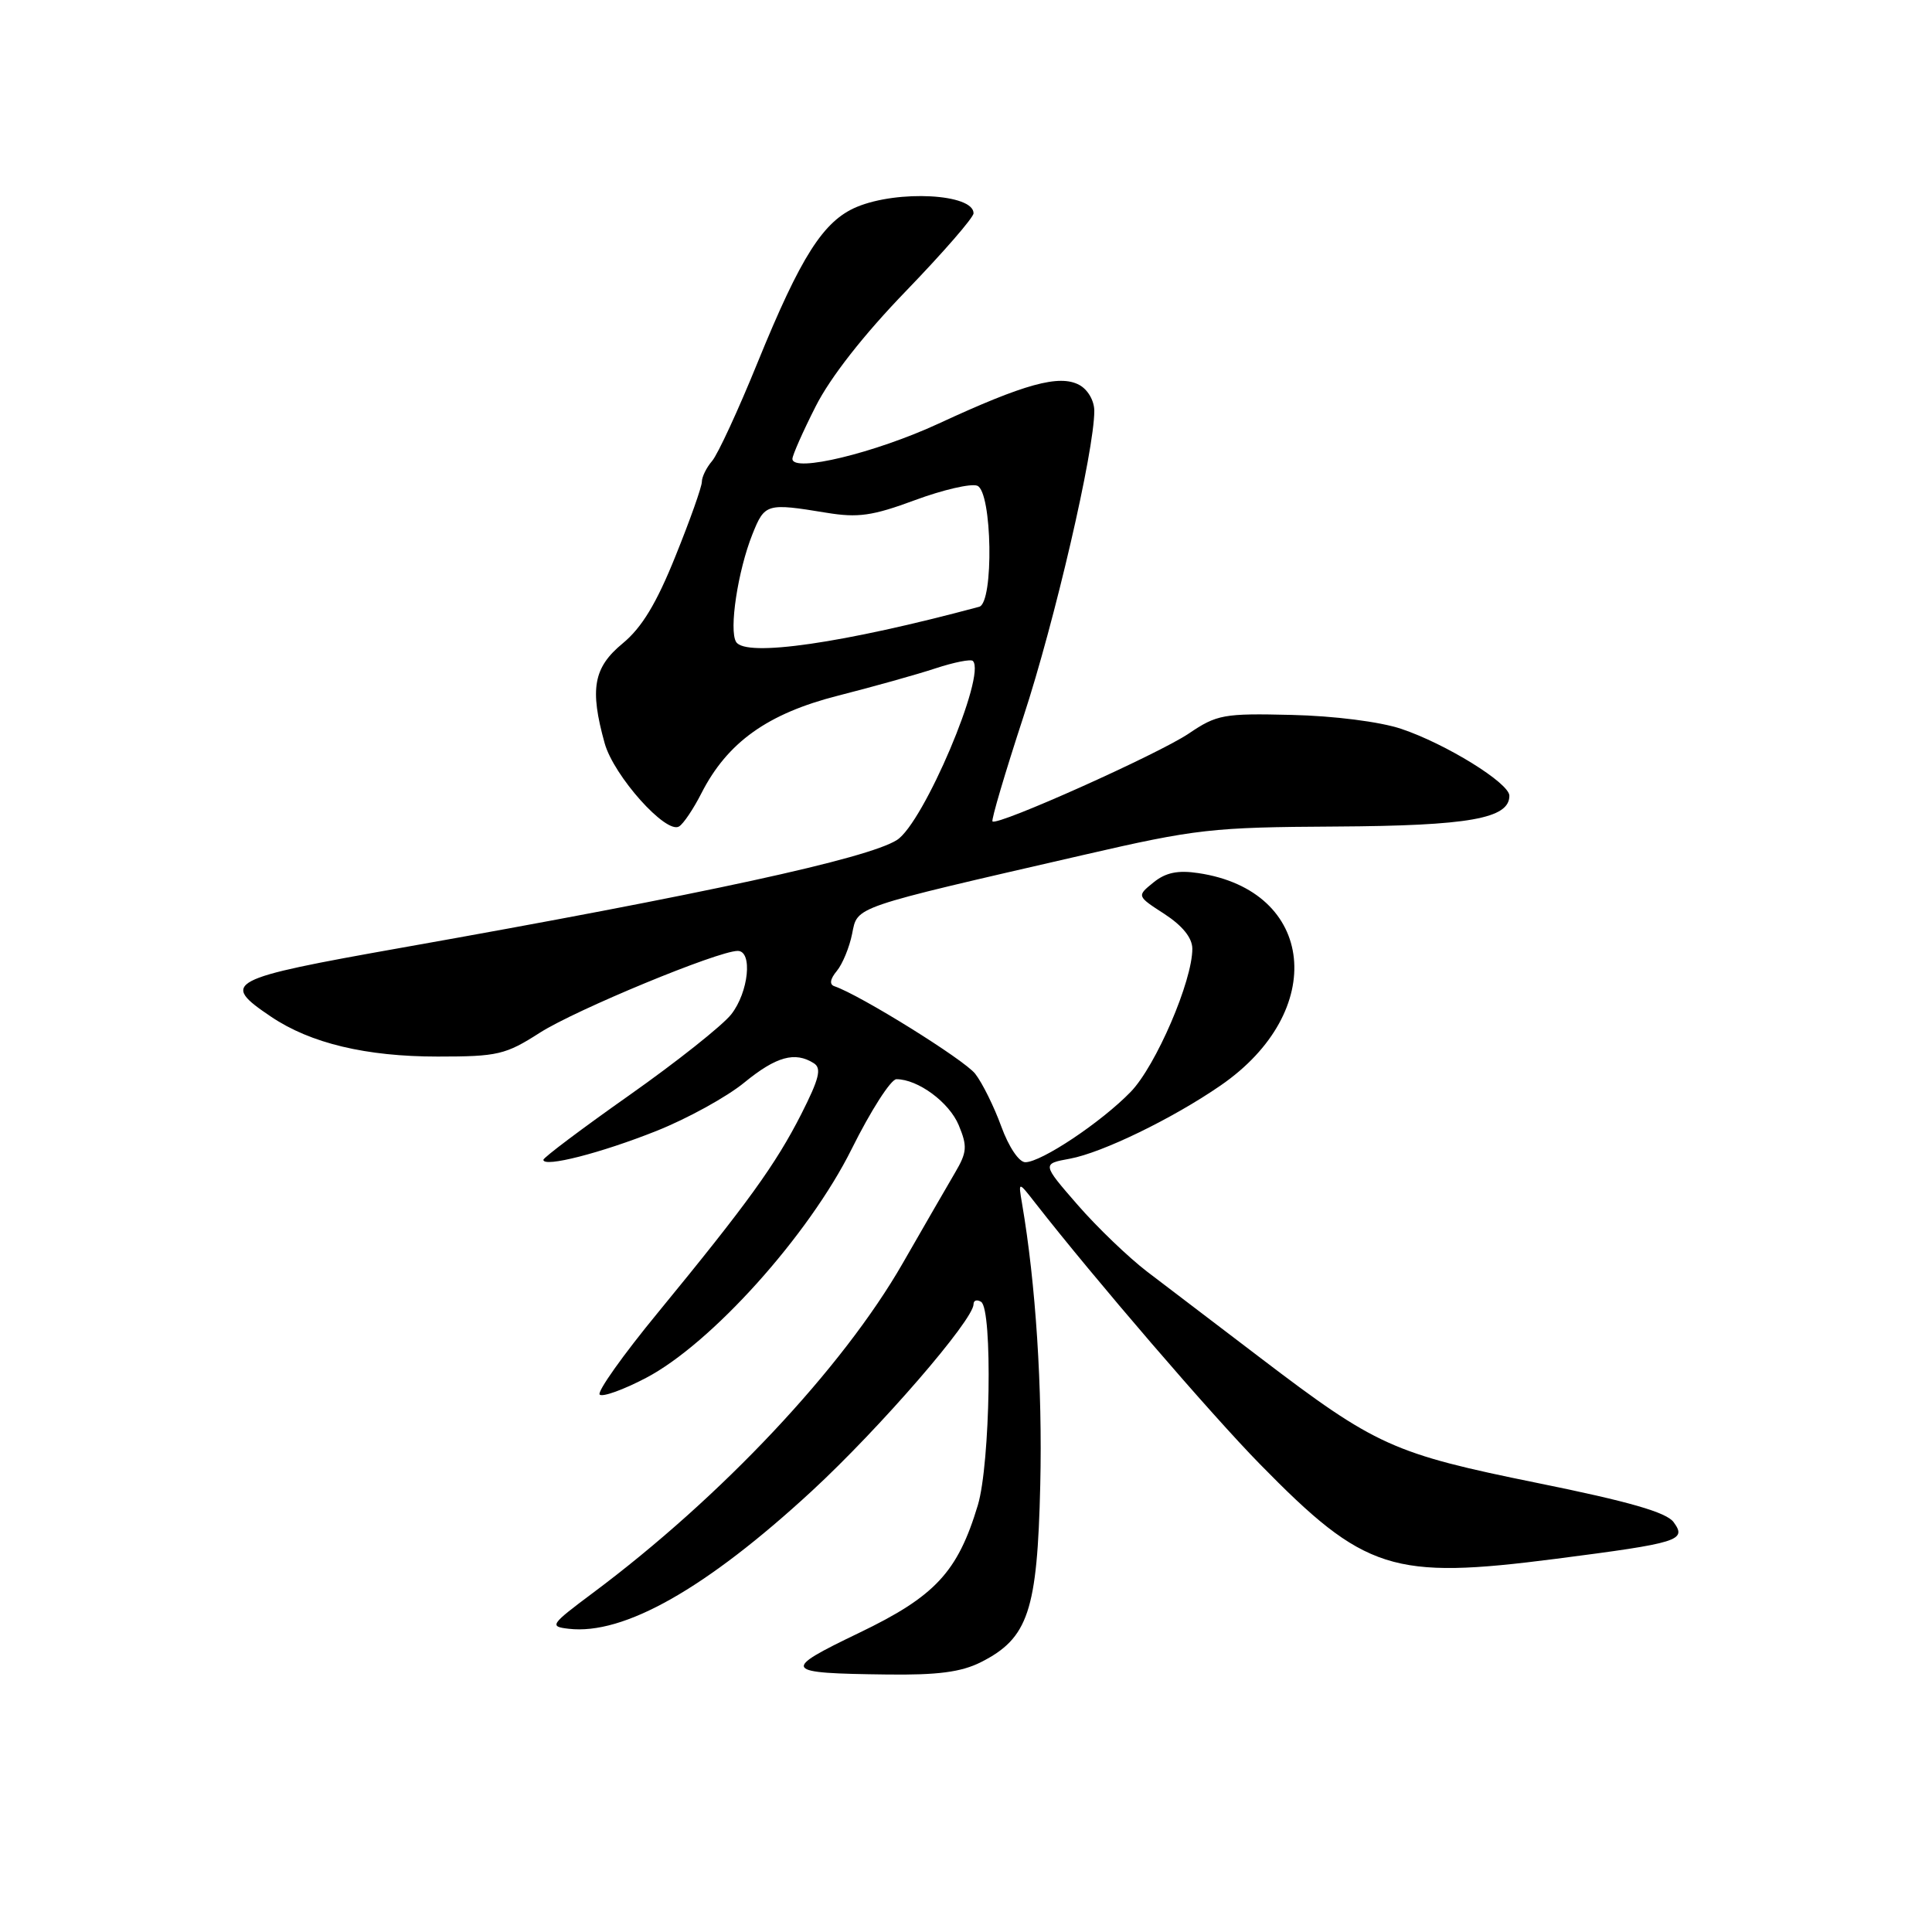 <?xml version="1.0" encoding="UTF-8" standalone="no"?>
<!DOCTYPE svg PUBLIC "-//W3C//DTD SVG 1.1//EN" "http://www.w3.org/Graphics/SVG/1.1/DTD/svg11.dtd" >
<svg xmlns="http://www.w3.org/2000/svg" xmlns:xlink="http://www.w3.org/1999/xlink" version="1.1" viewBox="0 0 256 256">
 <g >
 <path fill="currentColor"
d=" M 129.97 220.25 C 136.25 217.08 137.45 213.48 137.84 196.75 C 138.14 183.97 137.24 170.08 135.43 159.50 C 134.92 156.50 134.92 156.50 137.21 159.44 C 144.99 169.40 160.52 187.46 166.96 194.02 C 180.84 208.19 184.47 209.34 206.18 206.55 C 222.52 204.44 223.54 204.12 221.76 201.69 C 220.81 200.39 215.89 198.97 203.70 196.50 C 184.57 192.61 182.35 191.61 167.00 179.92 C 161.22 175.52 154.47 170.38 152.00 168.50 C 149.53 166.61 145.38 162.63 142.78 159.64 C 138.06 154.21 138.06 154.21 141.78 153.53 C 146.05 152.74 155.37 148.22 161.71 143.85 C 176.01 134.02 174.34 118.00 158.78 115.69 C 156.07 115.28 154.45 115.62 152.84 116.93 C 150.62 118.73 150.62 118.73 154.30 121.11 C 156.69 122.67 157.98 124.27 157.99 125.70 C 158.01 129.96 153.16 141.23 149.83 144.67 C 145.95 148.68 137.98 154.00 135.86 154.00 C 135.02 154.00 133.66 151.97 132.67 149.25 C 131.72 146.64 130.17 143.50 129.22 142.28 C 127.77 140.42 113.96 131.83 110.56 130.68 C 109.88 130.45 109.99 129.73 110.88 128.66 C 111.64 127.74 112.55 125.53 112.91 123.74 C 113.65 120.06 112.69 120.39 143.50 113.30 C 158.51 109.84 160.58 109.61 177.00 109.52 C 194.65 109.42 200.00 108.47 200.00 105.44 C 200.00 103.76 191.57 98.55 185.65 96.57 C 182.83 95.63 176.76 94.86 171.15 94.73 C 162.12 94.51 161.24 94.68 157.50 97.21 C 153.46 99.93 132.15 109.48 131.51 108.84 C 131.33 108.65 133.17 102.42 135.60 95.00 C 139.77 82.30 145.00 59.74 145.00 54.45 C 145.00 53.09 144.14 51.61 143.00 51.00 C 140.36 49.59 135.77 50.85 124.39 56.12 C 115.96 60.02 105.00 62.67 105.00 60.80 C 105.00 60.33 106.38 57.20 108.08 53.85 C 110.03 49.99 114.43 44.37 120.08 38.53 C 124.98 33.45 129.00 28.83 129.00 28.26 C 129.00 25.68 119.00 25.14 113.53 27.42 C 109.11 29.27 106.13 33.94 100.40 48.00 C 97.83 54.33 95.11 60.21 94.36 61.08 C 93.61 61.95 93.00 63.19 93.00 63.84 C 93.00 64.50 91.43 68.93 89.50 73.70 C 86.98 79.97 85.04 83.17 82.50 85.26 C 78.63 88.45 78.12 91.29 80.12 98.48 C 81.32 102.80 88.26 110.57 89.98 109.51 C 90.56 109.16 91.89 107.18 92.94 105.11 C 96.39 98.35 101.71 94.55 111.08 92.17 C 115.71 90.99 121.51 89.37 123.96 88.56 C 126.42 87.75 128.65 87.31 128.91 87.58 C 130.73 89.39 122.37 109.08 118.84 111.31 C 114.94 113.77 93.49 118.44 53.21 125.58 C 30.01 129.70 29.14 130.16 35.92 134.72 C 41.14 138.24 48.50 140.00 57.99 140.00 C 65.96 140.00 66.98 139.76 71.55 136.83 C 76.30 133.80 95.15 126.00 97.75 126.00 C 99.76 126.00 99.20 131.47 96.89 134.41 C 95.73 135.88 89.66 140.70 83.39 145.12 C 77.13 149.53 72.00 153.39 72.00 153.68 C 72.00 154.74 79.62 152.79 86.97 149.86 C 91.07 148.23 96.32 145.34 98.63 143.44 C 102.85 139.99 105.34 139.30 107.83 140.88 C 108.90 141.55 108.55 142.93 106.18 147.61 C 102.78 154.30 99.04 159.47 87.15 173.96 C 82.55 179.55 79.09 184.43 79.46 184.79 C 79.82 185.15 82.59 184.16 85.60 182.58 C 94.25 178.05 107.17 163.67 112.85 152.25 C 115.38 147.16 118.05 143.00 118.78 143.00 C 121.63 143.00 125.78 146.06 127.04 149.10 C 128.20 151.90 128.14 152.68 126.54 155.40 C 125.54 157.10 122.42 162.51 119.61 167.40 C 111.64 181.29 95.58 198.37 78.56 211.07 C 72.91 215.29 72.76 215.52 75.35 215.82 C 82.65 216.68 93.57 210.49 107.58 197.56 C 116.60 189.23 129.00 174.90 129.00 172.81 C 129.00 172.30 129.45 172.16 130.00 172.50 C 131.55 173.46 131.22 193.94 129.57 199.44 C 126.90 208.31 123.92 211.52 113.82 216.37 C 103.43 221.37 103.65 221.71 117.50 221.88 C 124.26 221.97 127.36 221.56 129.97 220.25 Z  M 97.54 85.06 C 96.57 83.50 97.77 75.62 99.70 70.79 C 101.33 66.71 101.58 66.64 109.50 67.94 C 113.69 68.63 115.60 68.36 121.24 66.27 C 124.94 64.90 128.66 64.04 129.49 64.36 C 131.47 65.12 131.71 79.87 129.75 80.40 C 111.79 85.23 98.80 87.11 97.54 85.06 Z "/>
</g>
</svg>